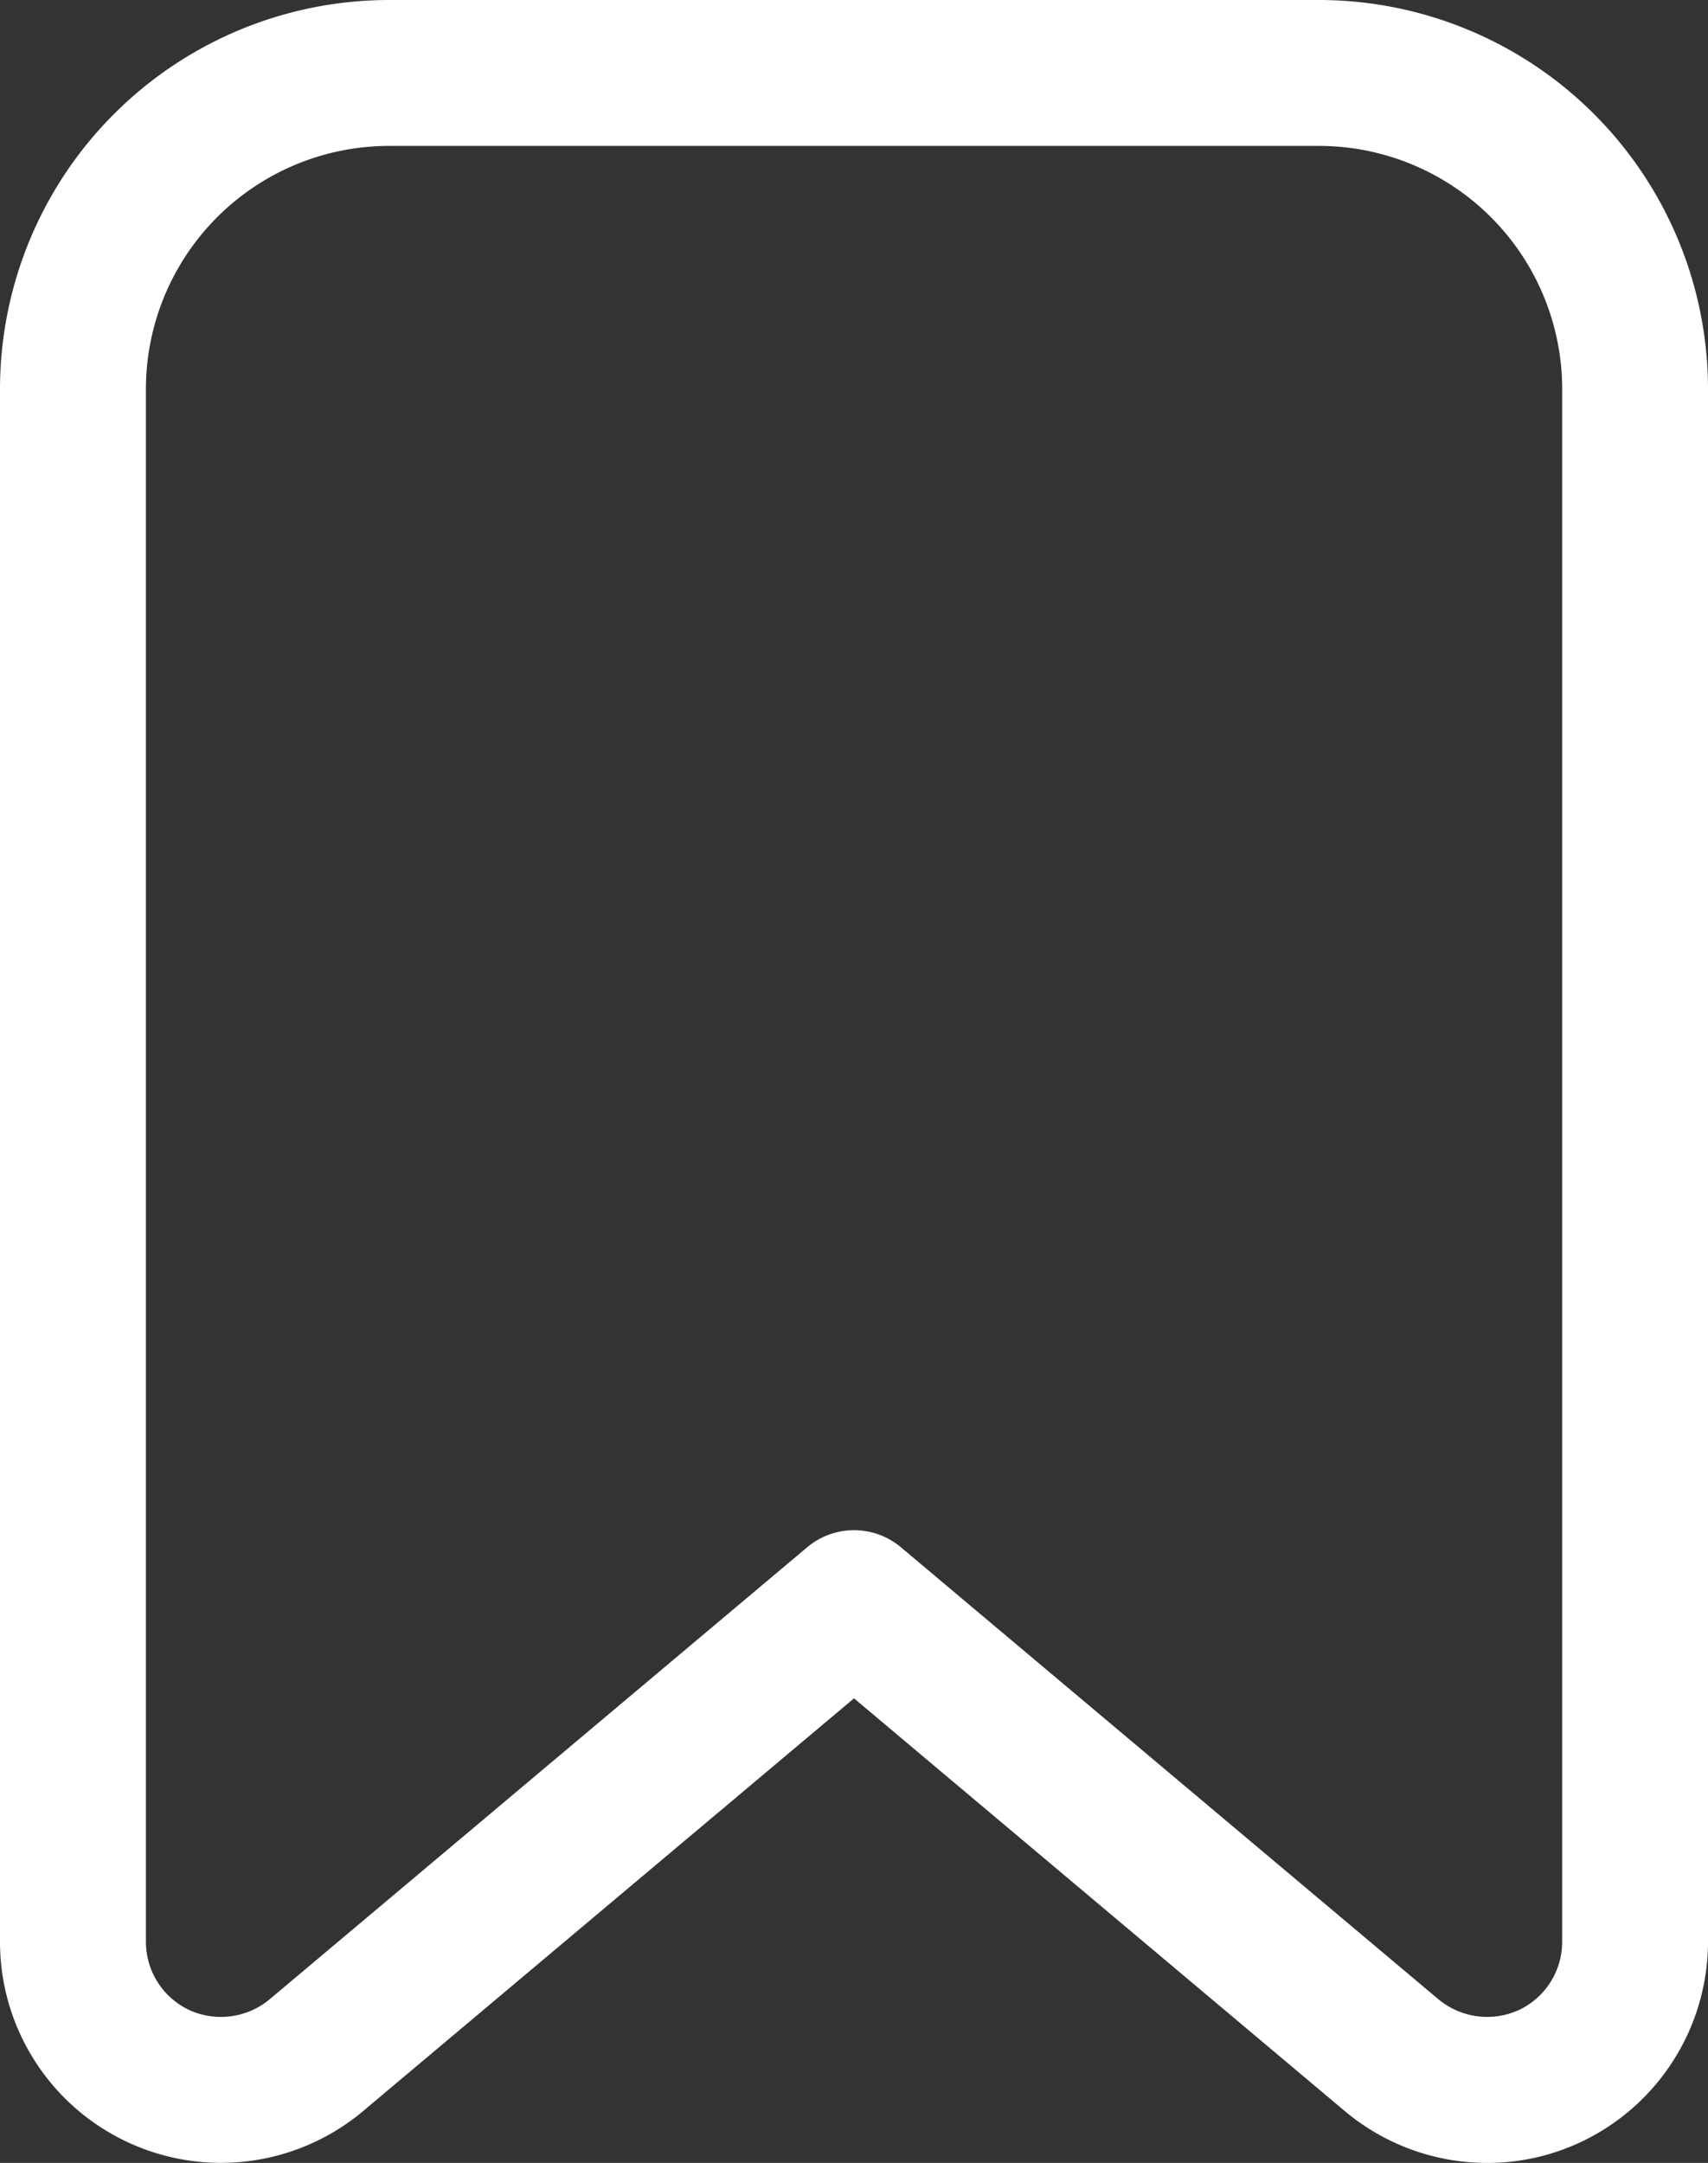 <svg xmlns="http://www.w3.org/2000/svg" width="18.952" height="24" viewBox="0 0 18.952 24"><rect x="0" y="0" width="18.952" height="24" fill="#333333" stroke="none"/><g transform="translate(-19.656 -4.662)"><path d="M36.156,28.662a2.456,2.456,0,0,1-1.579-.576l-5.445-4.579-5.446,4.579a2.452,2.452,0,0,1-4.03-1.877V8.981a4.319,4.319,0,0,1,4.319-4.319H34.289a4.319,4.319,0,0,1,4.319,4.319V26.21a2.46,2.46,0,0,1-1.417,2.223A2.43,2.43,0,0,1,36.156,28.662Zm-7.024-7.021a.808.808,0,0,1,.521.19l5.966,5.017a.847.847,0,0,0,.889.118.837.837,0,0,0,.482-.756V8.981a2.7,2.7,0,0,0-2.7-2.7H23.975a2.7,2.7,0,0,0-2.7,2.7V26.21a.837.837,0,0,0,.482.756.846.846,0,0,0,.889-.118l5.966-5.017A.809.809,0,0,1,29.132,21.641Z" transform="translate(0 0)" fill="#fff"/></g></svg>